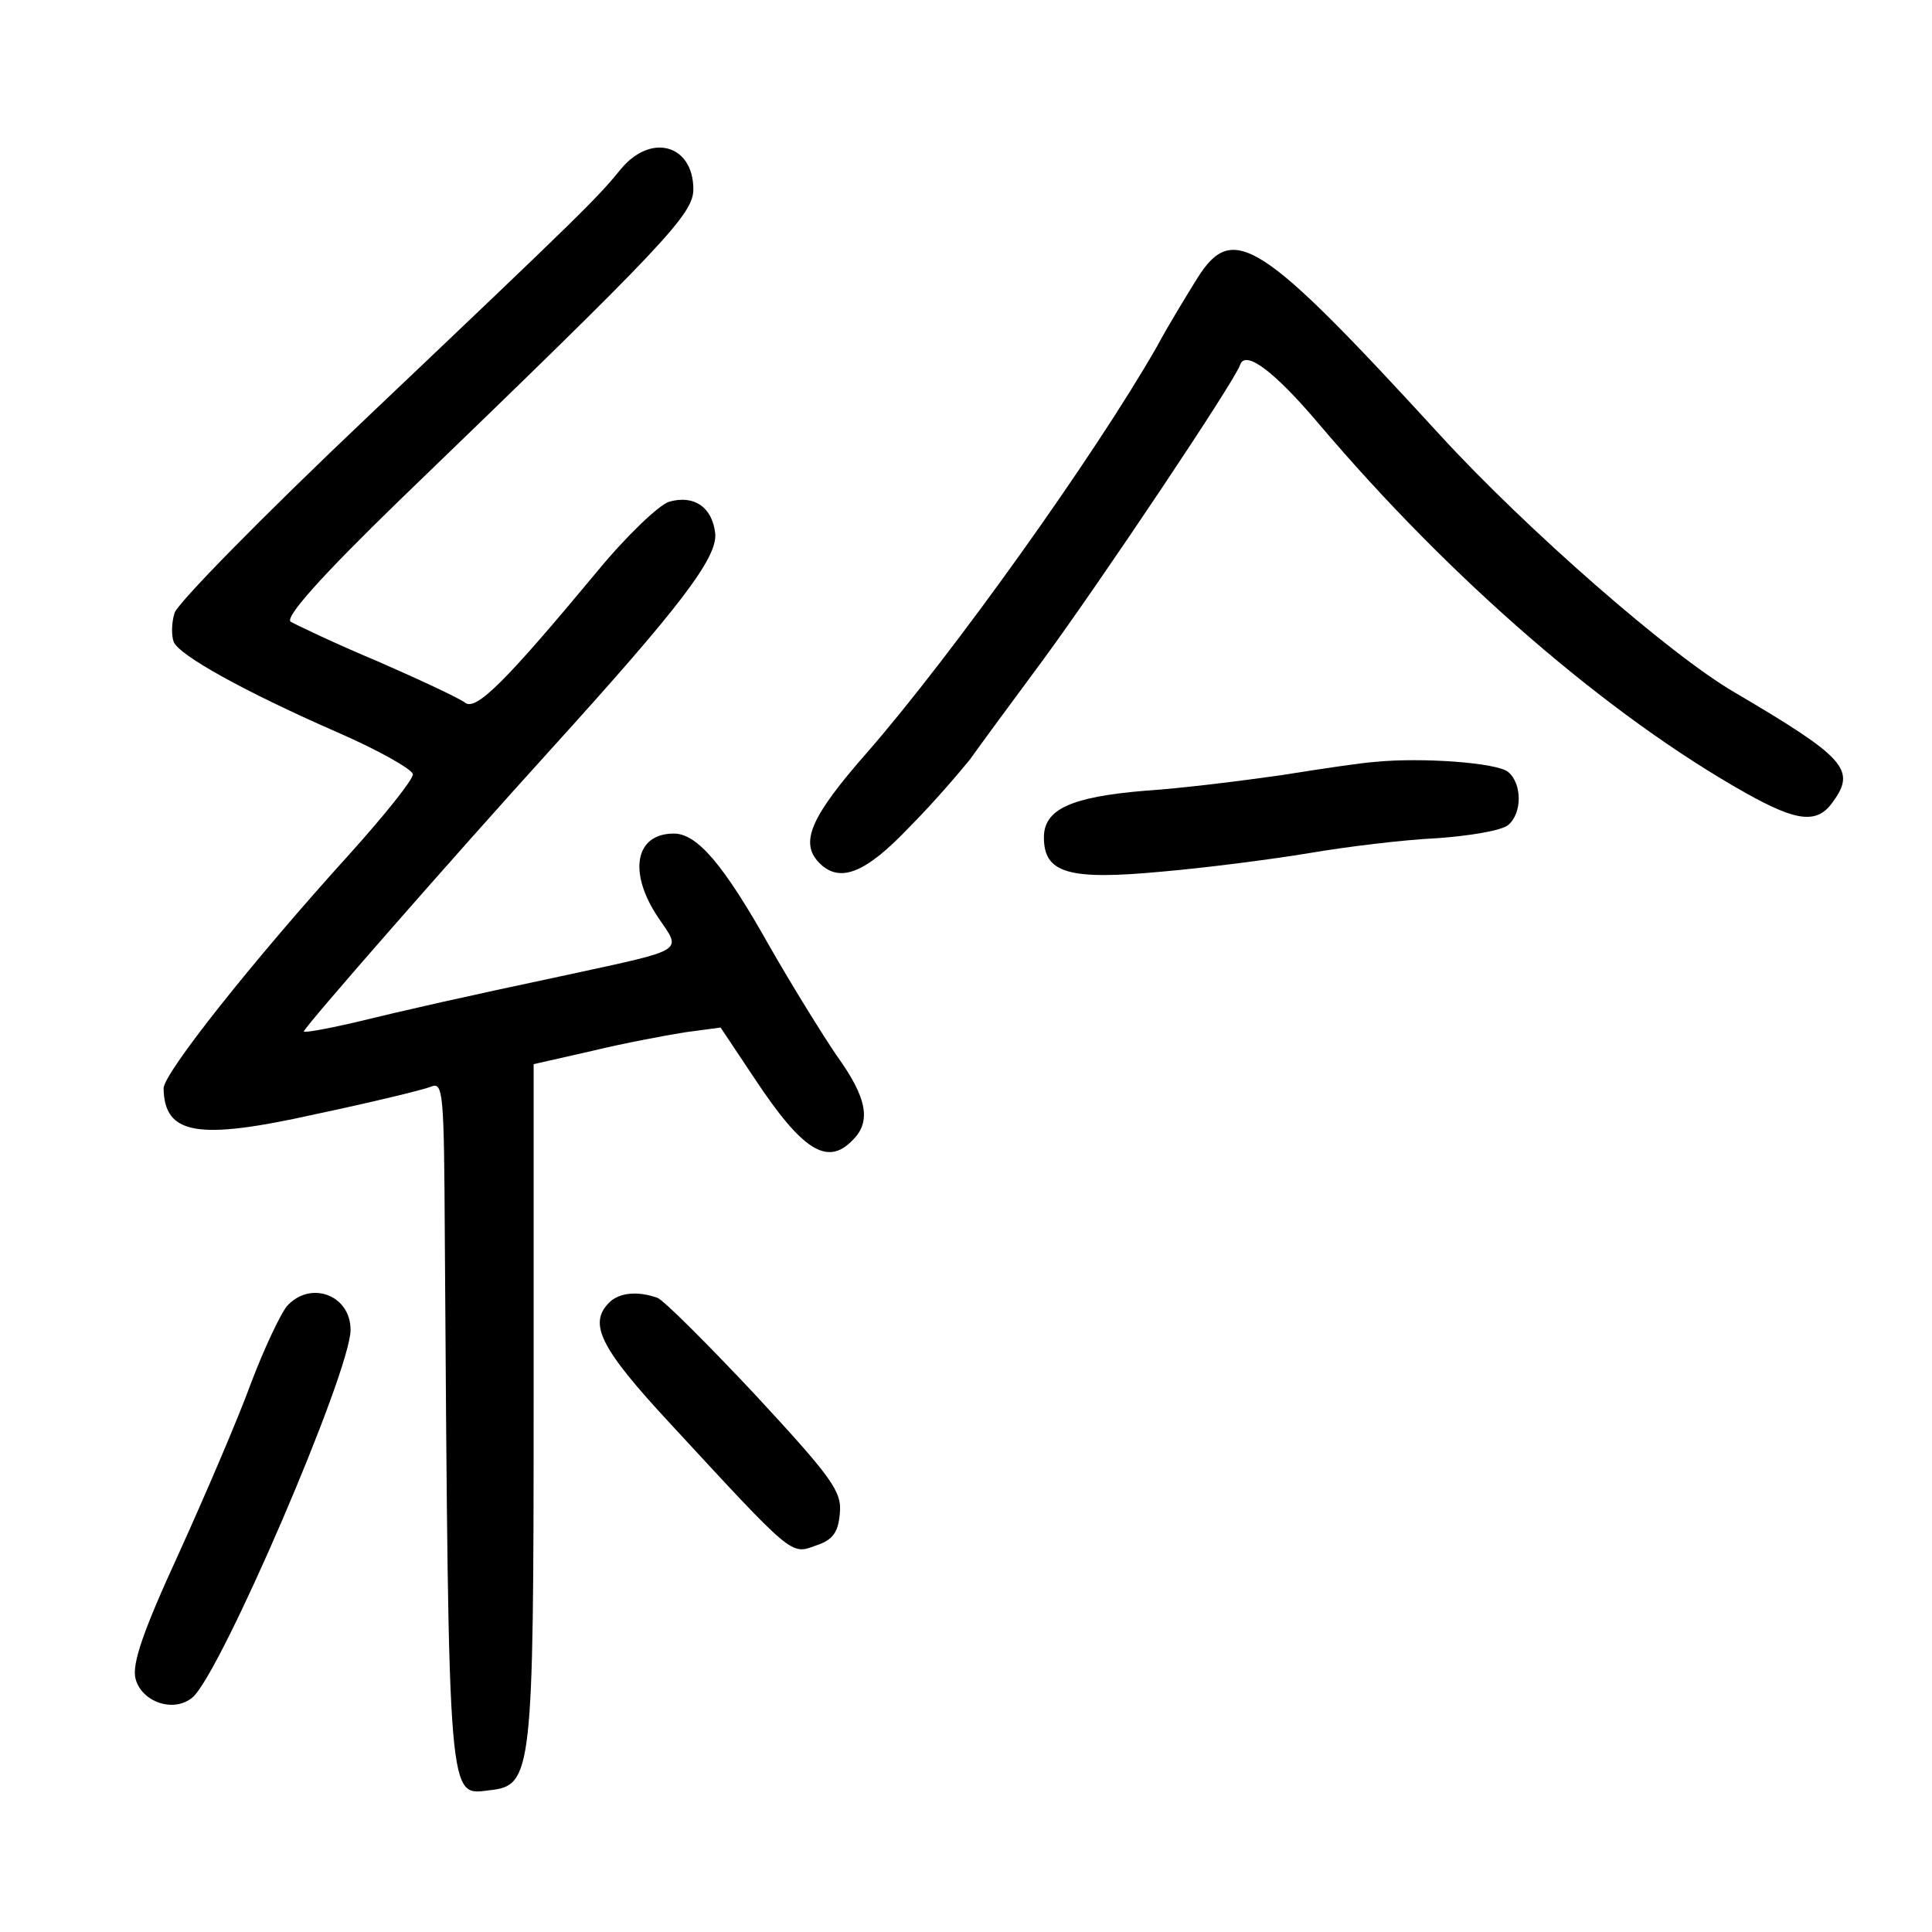 <?xml version="1.0" standalone="no"?>
<!DOCTYPE svg PUBLIC "-//W3C//DTD SVG 20010904//EN"
 "http://www.w3.org/TR/2001/REC-SVG-20010904/DTD/svg10.dtd">
<svg version="1.0" xmlns="http://www.w3.org/2000/svg"
 width="248pt" height="248pt" viewBox="0 0 248 248"
 preserveAspectRatio="xMidYMid meet">
<g transform="translate(0,248) scale(0.1,-0.1)"
fill="#000000" stroke="none">
<path d="M797 2263 c-30 -37 -48 -55 -325 -318 -133 -126 -245 -240 -248 -252
-4 -13 -4 -29 -1 -37 7 -17 89 -63 210 -116 53 -23 97 -48 97 -54 0 -7 -36
-52 -81 -102 -126 -139 -239 -282 -239 -301 1 -60 44 -67 196 -33 71 15 137
31 147 35 16 7 17 -7 18 -196 5 -737 4 -713 58 -707 54 6 56 22 56 498 l0 434
75 17 c41 10 95 20 120 24 l45 6 44 -66 c61 -92 93 -112 125 -79 25 24 19 55
-20 109 -19 28 -58 91 -86 140 -59 105 -93 145 -123 145 -50 0 -59 -50 -20
-108 30 -44 37 -40 -115 -73 -141 -30 -203 -44 -277 -62 -35 -8 -63 -13 -63
-11 0 5 190 222 317 362 166 183 215 247 211 278 -4 33 -27 49 -59 40 -13 -4
-55 -44 -92 -89 -118 -142 -156 -180 -170 -169 -6 5 -57 29 -112 53 -55 23
-105 47 -112 51 -7 6 38 57 140 156 341 329 377 367 377 399 0 57 -54 73 -93
26z"/>
<path d="M1537 2123 c-13 -21 -37 -60 -52 -88 -80 -140 -263 -396 -372 -521
-73 -83 -87 -116 -61 -142 26 -26 59 -13 115 46 31 31 65 71 78 87 12 17 54
74 94 128 72 98 247 359 253 379 7 19 44 -9 100 -75 171 -202 373 -376 549
-475 66 -37 92 -40 112 -11 30 41 15 57 -126 140 -83 48 -268 210 -378 330
-231 252 -266 275 -312 202z"/>
<path d="M1765 1502 c-16 -1 -70 -9 -120 -17 -49 -7 -128 -17 -175 -20 -96 -8
-130 -24 -130 -60 0 -46 32 -55 150 -44 58 5 143 16 191 24 47 8 120 17 163
19 43 3 84 10 92 17 18 15 18 53 0 68 -14 12 -111 19 -171 13z"/>
<path d="M368 803 c-8 -10 -29 -54 -46 -99 -16 -44 -58 -142 -92 -217 -46
-100 -61 -143 -56 -162 8 -30 49 -44 73 -24 36 30 203 418 203 472 0 45 -52
64 -82 30z"/>
<path d="M782 808 c-27 -27 -12 -58 78 -155 158 -171 155 -169 187 -157 22 7
29 17 31 41 3 28 -9 45 -108 152 -61 65 -118 122 -126 125 -25 9 -49 7 -62 -6z"/>
</g>
</svg>

